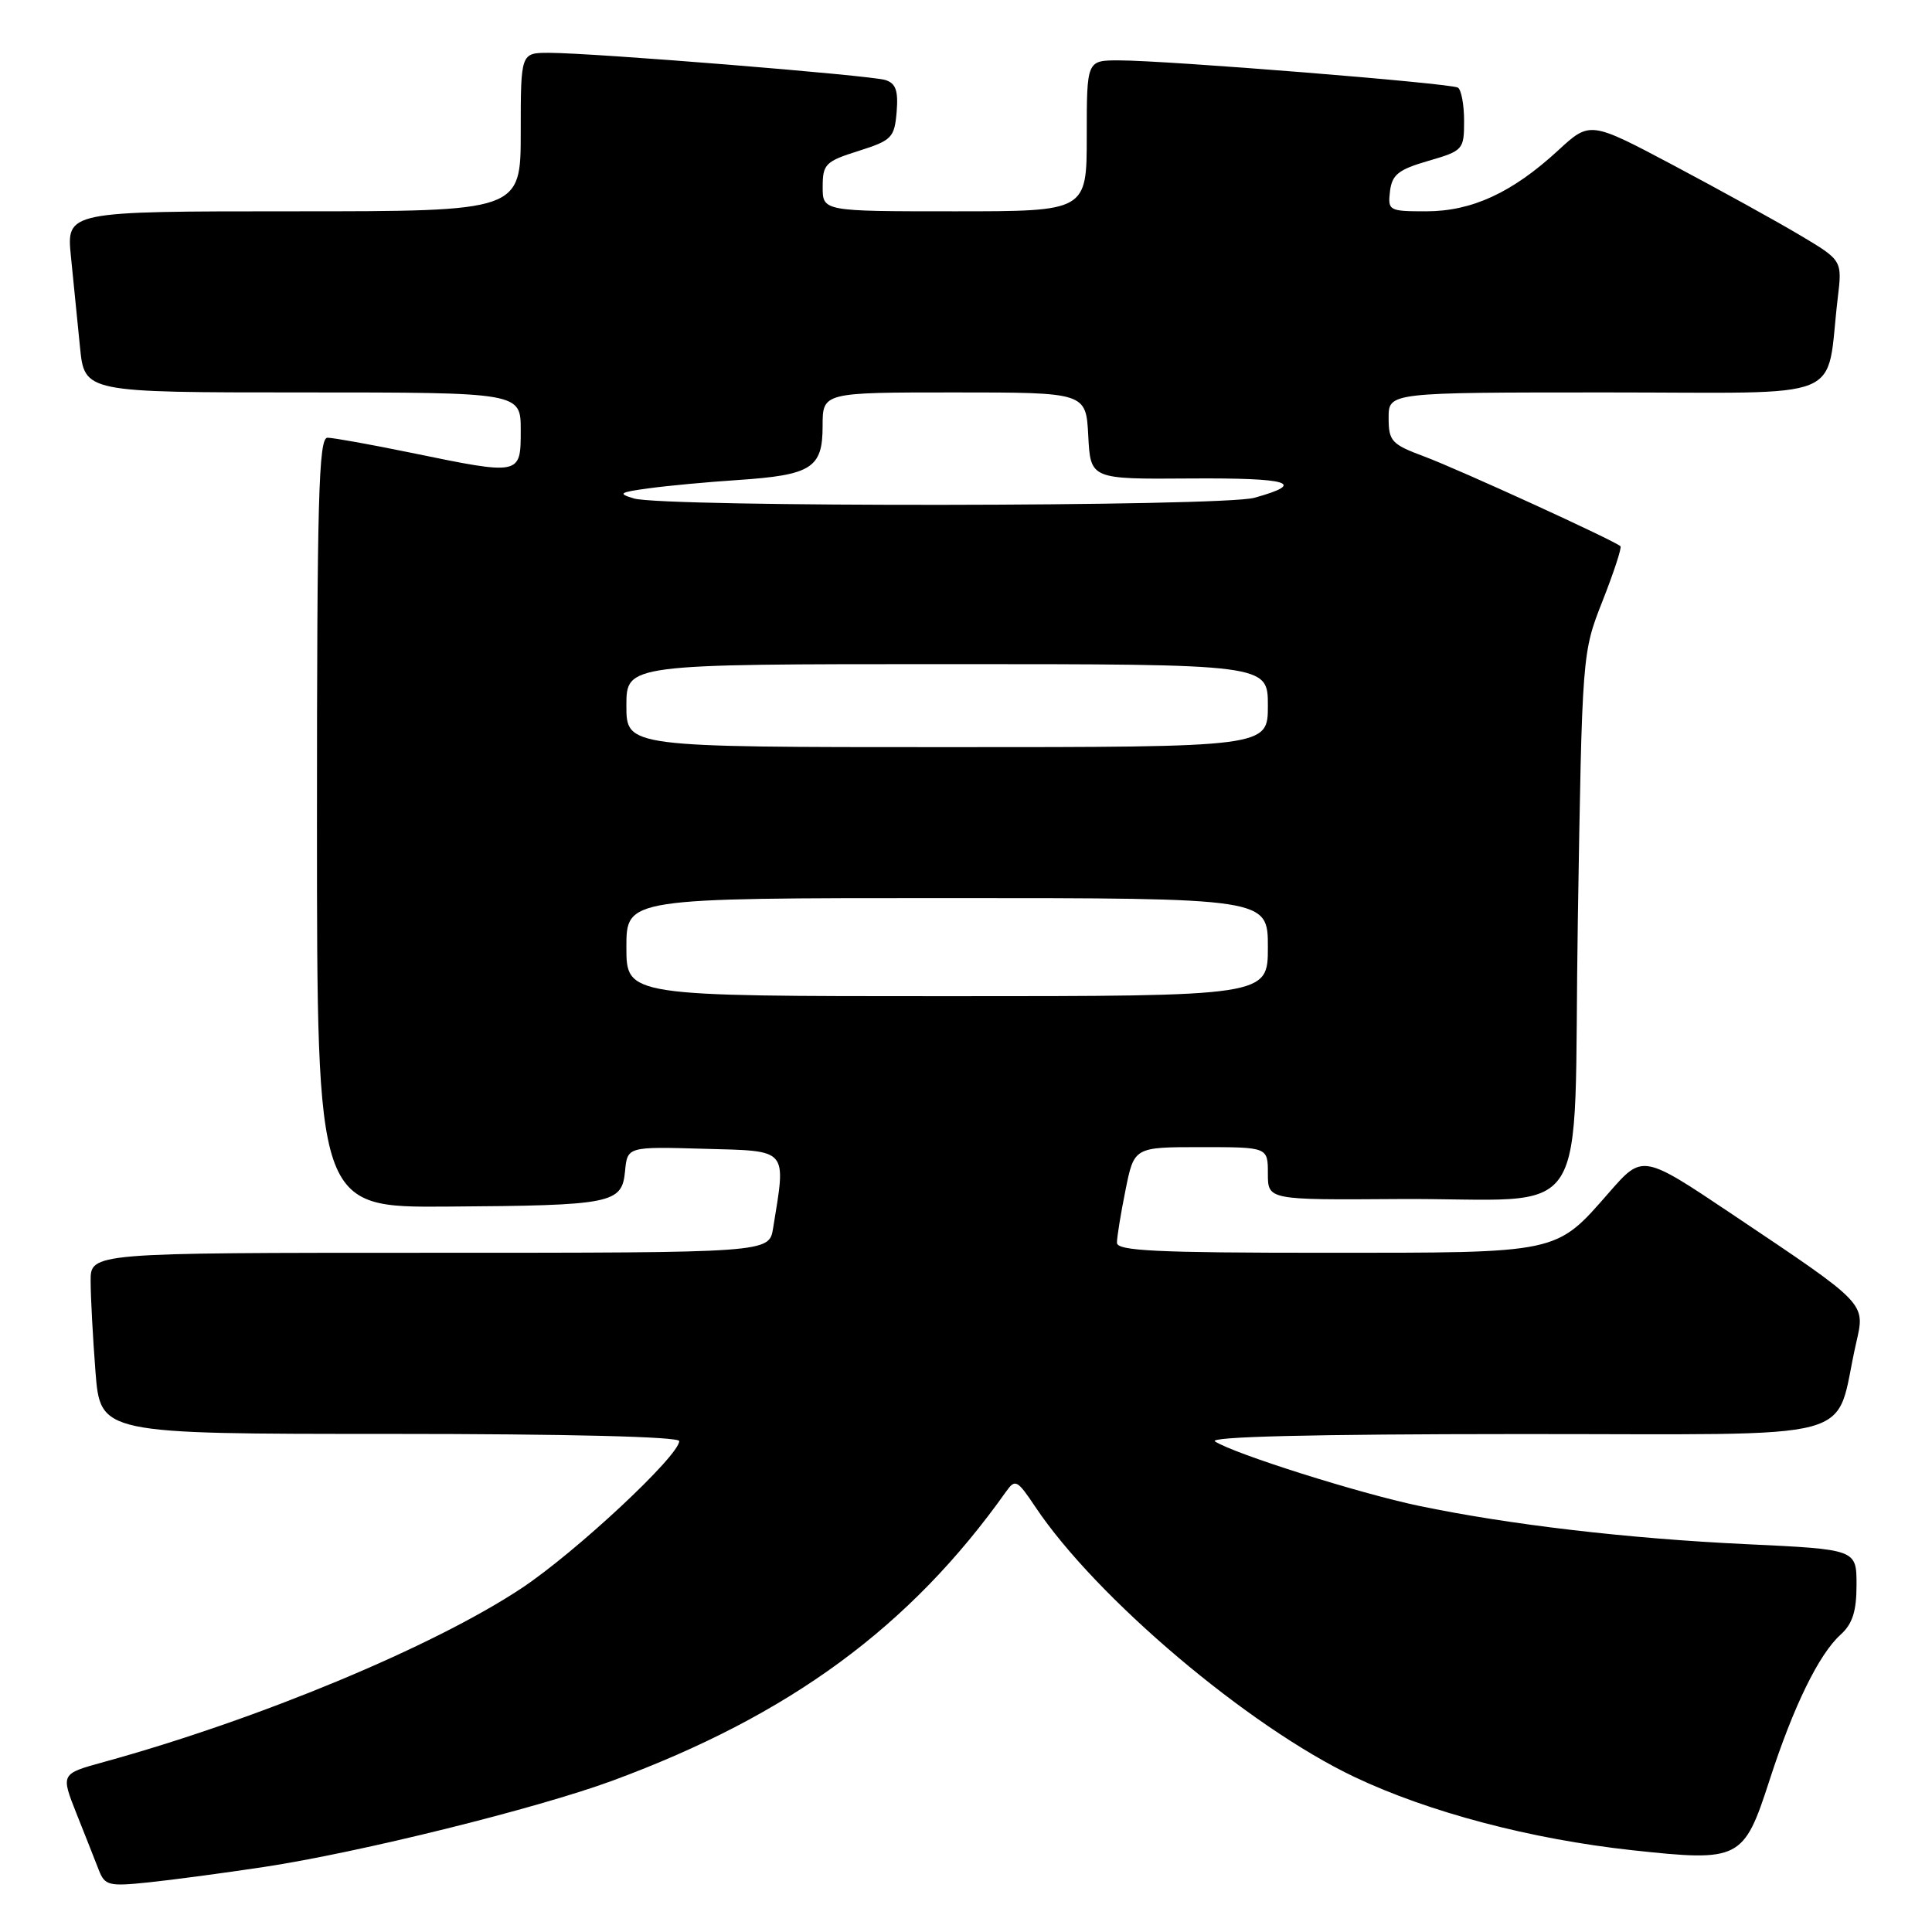 <?xml version="1.0" encoding="UTF-8" standalone="no"?>
<!DOCTYPE svg PUBLIC "-//W3C//DTD SVG 1.1//EN" "http://www.w3.org/Graphics/SVG/1.1/DTD/svg11.dtd" >
<svg xmlns="http://www.w3.org/2000/svg" xmlns:xlink="http://www.w3.org/1999/xlink" version="1.1" viewBox="0 0 256 256">
 <g >
 <path fill="currentColor"
d=" M 35.00 247.38 C 47.61 245.47 71.10 239.65 81.15 235.95 C 104.63 227.29 120.60 215.56 133.30 197.66 C 134.52 195.94 134.78 196.07 137.18 199.66 C 145.22 211.70 165.40 228.78 179.48 235.46 C 189.35 240.14 202.86 243.70 216.25 245.16 C 230.56 246.71 231.05 246.46 234.47 235.89 C 237.65 226.07 241.01 219.20 243.89 216.60 C 245.47 215.17 246.00 213.50 246.00 210.00 C 246.00 205.30 246.00 205.30 231.40 204.61 C 215.66 203.87 199.97 202.03 188.00 199.53 C 180.11 197.88 163.55 192.65 161.00 191.00 C 160.02 190.37 173.93 190.03 201.21 190.02 C 247.97 190.00 242.89 191.36 245.94 178.00 C 247.17 172.60 247.49 172.94 229.58 160.93 C 217.65 152.93 217.65 152.93 213.23 157.99 C 206.08 166.16 206.82 166.00 175.55 166.00 C 153.26 166.00 148.00 165.75 148.00 164.67 C 148.00 163.93 148.51 160.78 149.14 157.67 C 150.28 152.00 150.28 152.00 159.14 152.00 C 168.00 152.00 168.00 152.00 168.00 155.50 C 168.00 159.00 168.00 159.00 185.25 158.88 C 211.52 158.70 208.40 163.54 209.07 121.99 C 209.64 86.50 209.64 86.50 212.35 79.62 C 213.84 75.83 214.91 72.57 214.72 72.38 C 214.01 71.67 193.33 62.21 188.75 60.50 C 184.38 58.87 184.00 58.46 184.00 55.36 C 184.00 52.00 184.00 52.00 212.91 52.00 C 245.40 52.00 241.85 53.45 243.51 39.50 C 244.11 34.50 244.11 34.50 238.48 31.15 C 235.39 29.31 227.87 25.16 221.77 21.92 C 210.68 16.04 210.68 16.04 206.44 19.95 C 200.38 25.53 195.03 28.00 188.97 28.00 C 184.04 28.00 183.88 27.91 184.18 25.35 C 184.45 23.14 185.29 22.47 189.25 21.32 C 193.87 19.98 194.00 19.83 194.00 16.03 C 194.00 13.88 193.63 11.89 193.18 11.61 C 192.24 11.03 154.58 8.00 148.25 8.00 C 144.00 8.00 144.00 8.00 144.00 18.00 C 144.00 28.00 144.00 28.00 126.50 28.00 C 109.00 28.00 109.00 28.00 109.01 24.75 C 109.01 21.75 109.38 21.38 113.76 20.00 C 118.17 18.60 118.52 18.25 118.81 14.83 C 119.04 12.01 118.70 11.04 117.31 10.60 C 115.28 9.97 78.58 7.00 72.75 7.00 C 69.00 7.00 69.00 7.00 69.00 17.50 C 69.00 28.00 69.00 28.00 38.90 28.00 C 8.80 28.00 8.80 28.00 9.40 34.00 C 9.73 37.30 10.27 42.70 10.60 46.00 C 11.20 52.00 11.20 52.00 40.10 52.00 C 69.00 52.00 69.00 52.00 69.00 57.00 C 69.00 63.00 69.04 62.99 54.50 60.00 C 49.15 58.90 44.15 58.00 43.39 58.00 C 42.22 58.00 42.00 66.13 42.00 109.00 C 42.00 160.00 42.00 160.00 59.25 159.88 C 81.16 159.73 82.40 159.48 82.82 155.21 C 83.13 151.93 83.13 151.93 93.32 152.22 C 104.58 152.53 104.17 152.06 102.44 162.75 C 101.91 166.00 101.91 166.00 56.95 166.00 C 12.00 166.00 12.00 166.00 12.01 169.75 C 12.01 171.81 12.30 177.21 12.65 181.75 C 13.30 190.00 13.30 190.00 51.65 190.00 C 75.23 190.00 90.00 190.37 90.00 190.95 C 90.00 192.89 76.26 205.71 69.09 210.46 C 57.39 218.21 34.31 227.81 13.77 233.47 C 8.05 235.04 8.05 235.04 10.12 240.27 C 11.27 243.15 12.60 246.52 13.08 247.76 C 13.89 249.85 14.39 249.98 19.73 249.42 C 22.90 249.09 29.77 248.17 35.00 247.38 Z  M 83.00 125.50 C 83.00 119.00 83.00 119.00 125.50 119.00 C 168.00 119.00 168.00 119.00 168.00 125.50 C 168.00 132.00 168.00 132.00 125.50 132.00 C 83.00 132.00 83.00 132.00 83.00 125.50 Z  M 83.00 93.50 C 83.00 88.00 83.00 88.00 125.50 88.00 C 168.00 88.00 168.00 88.00 168.00 93.50 C 168.00 99.00 168.00 99.00 125.50 99.00 C 83.00 99.00 83.00 99.00 83.00 93.50 Z  M 84.00 66.05 C 81.81 65.40 82.06 65.23 86.00 64.70 C 88.47 64.36 93.74 63.87 97.70 63.61 C 107.55 62.95 109.00 62.03 109.00 56.46 C 109.00 52.00 109.00 52.00 126.45 52.00 C 143.90 52.00 143.90 52.00 144.20 57.75 C 144.50 63.50 144.50 63.50 157.71 63.40 C 170.90 63.31 173.23 64.01 166.21 65.96 C 161.93 67.15 87.94 67.23 84.00 66.05 Z "/>
</g>
</svg>